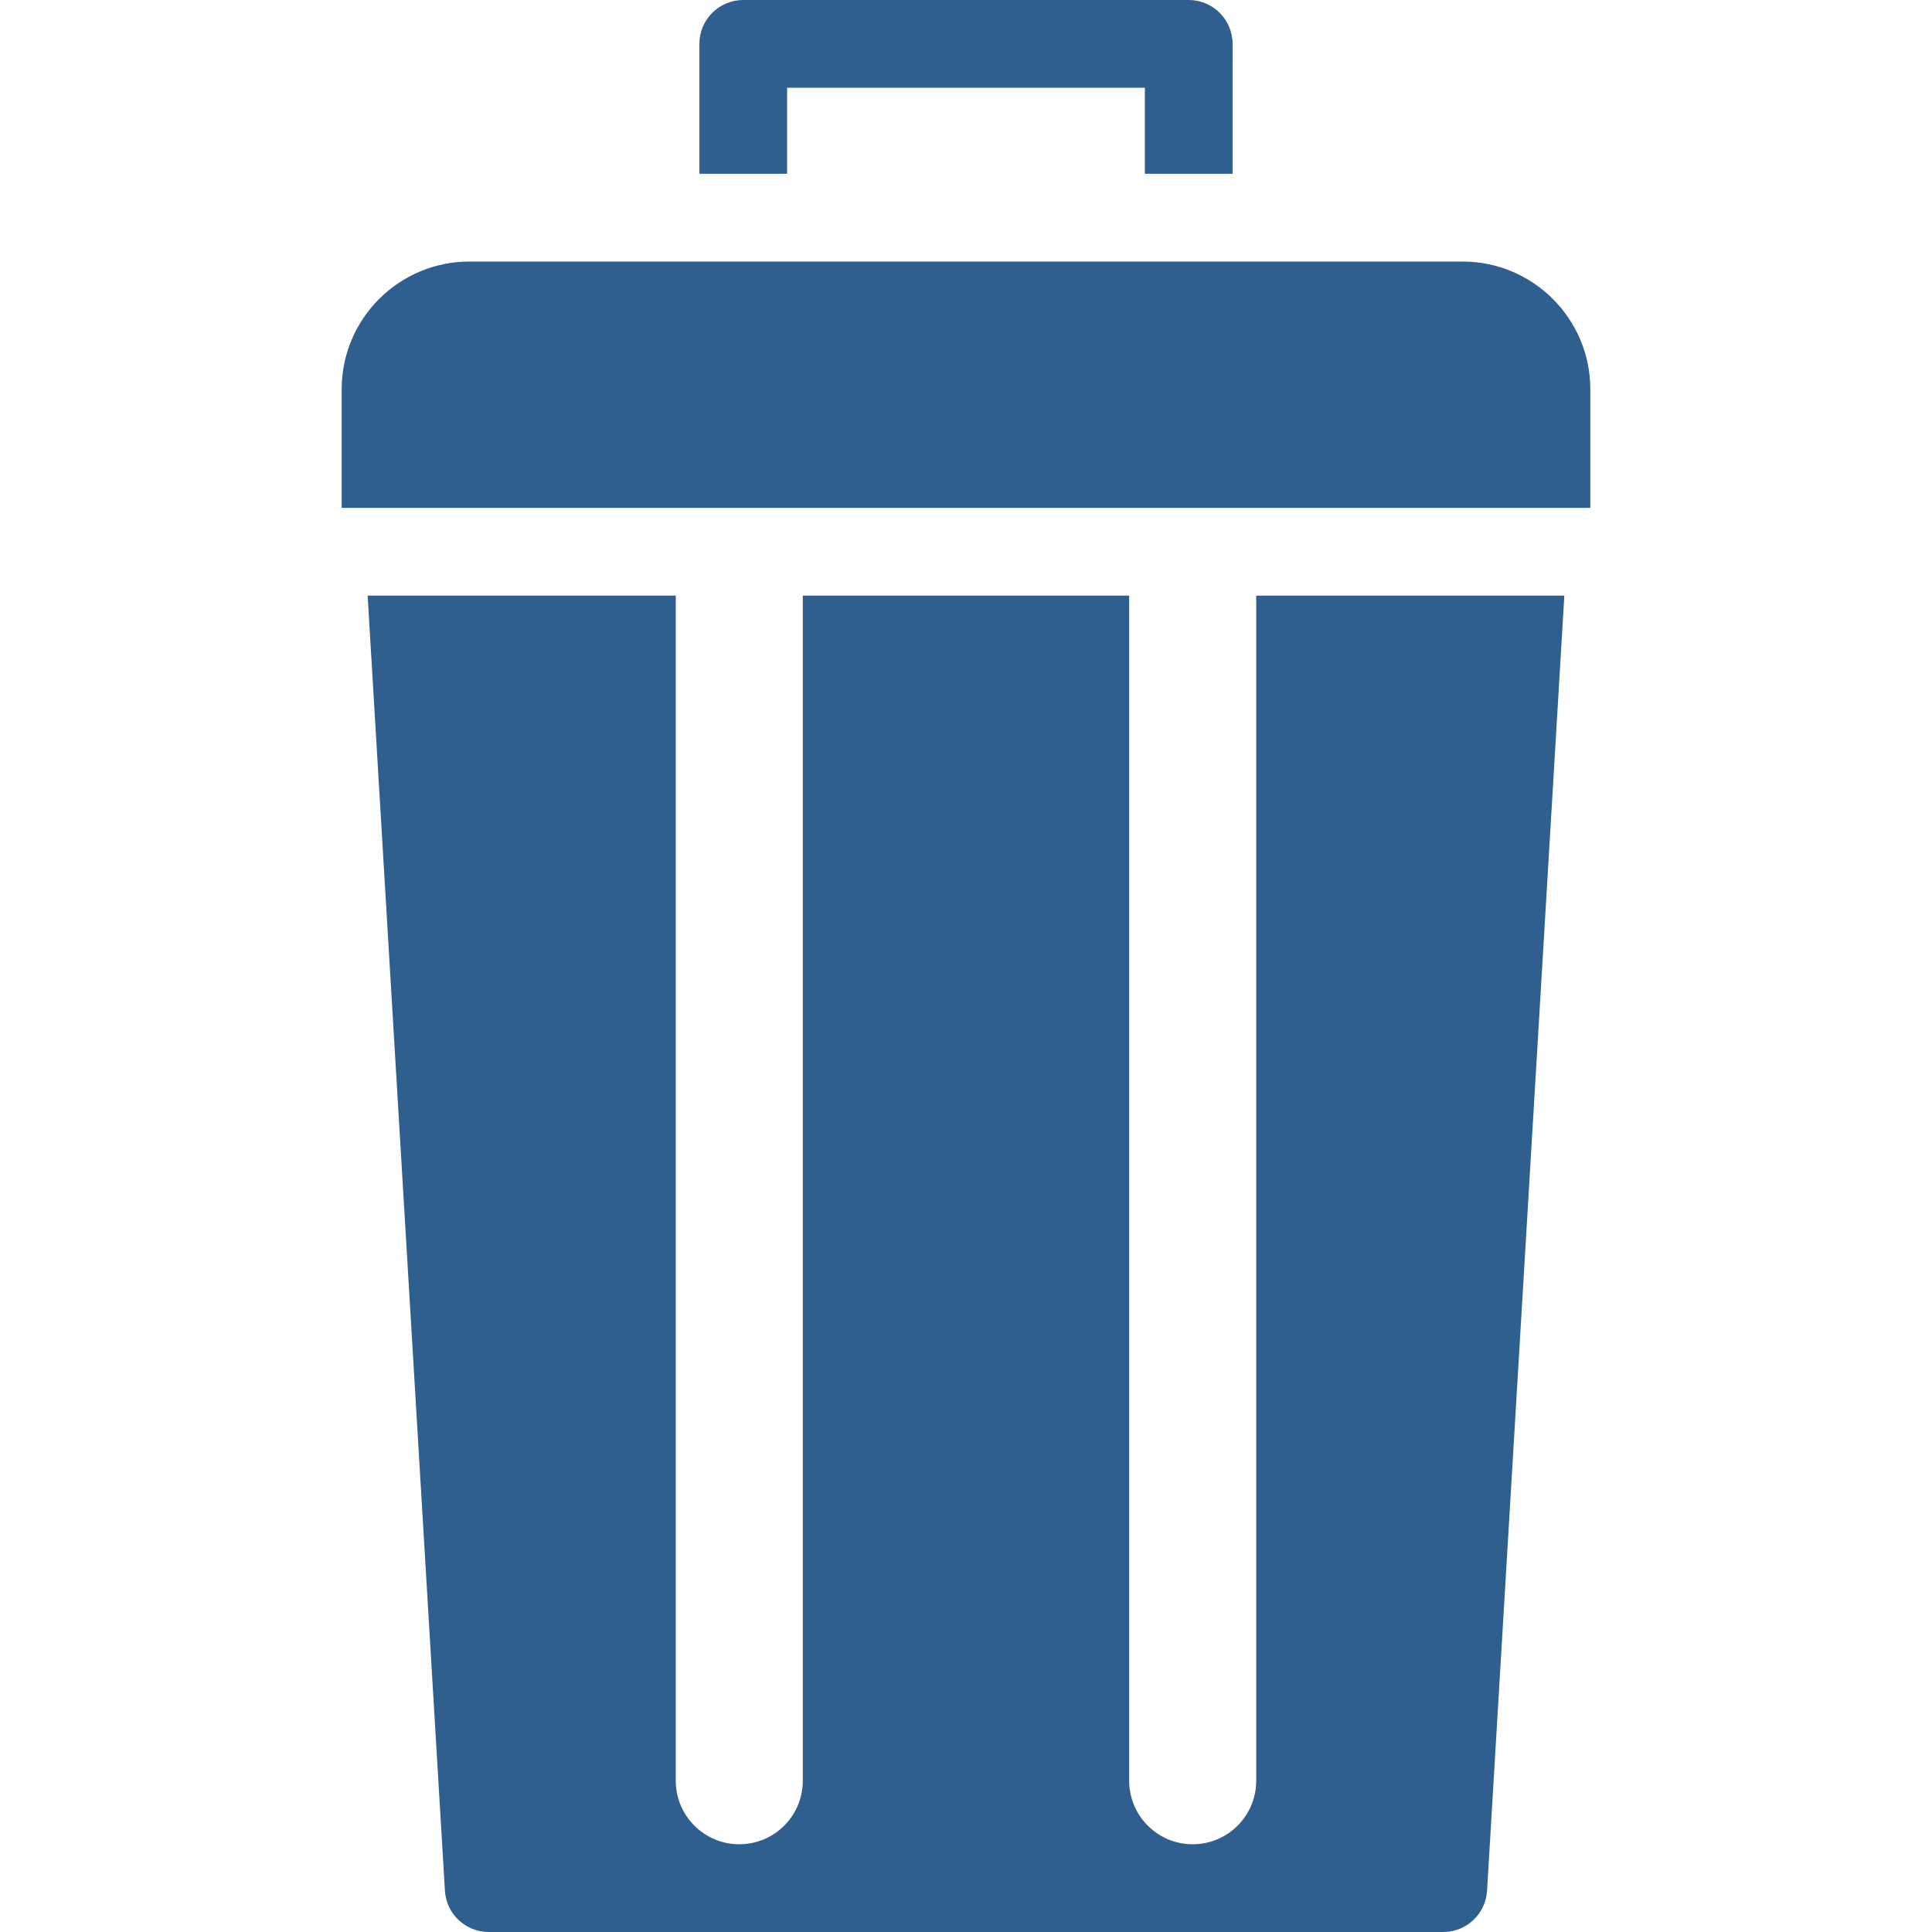<?xml version="1.0" encoding="iso-8859-1"?>
<!-- Generator: Adobe Illustrator 19.0.0, SVG Export Plug-In . SVG Version: 6.00 Build 0)  -->
<svg xmlns="http://www.w3.org/2000/svg" xmlns:xlink="http://www.w3.org/1999/xlink" version="1.1" id="Layer_1" x="0px" y="0px" viewBox="0 0 297 297" style="enable-background:new 0 0 297 297;" xml:space="preserve" >
<g>
	<g>
		<g>
			<path d="M244.473,59.832c0-10.822-8.805-19.626-19.627-19.626H72.152c-10.822,0-19.626,8.804-19.626,19.626v18.244h191.948     V59.832H244.473z" fill="#2F5F8F"/>
			<path d="M121.004,13.488h54.99v13.229h13.488V6.744c0-3.725-3.019-6.744-6.744-6.744h-68.479c-3.725,0-6.744,3.019-6.744,6.744     v19.973h13.489V13.488z" fill="#2F5F8F"/>
			<path d="M193.113,273.748c0,5.393-4.372,9.764-9.764,9.764c-5.393,0-9.764-4.371-9.764-9.764V91.564h-50.173v182.184     c0,5.393-4.372,9.764-9.764,9.764c-5.393,0-9.764-4.371-9.764-9.764V91.564H56.516l11.881,199.094     C68.61,294.22,71.56,297,75.129,297h146.739c3.569,0,6.519-2.78,6.732-6.342l11.881-199.094h-47.368V273.748z" fill="#2F5F8F"/>
		</g>
	</g>
</g>
<g>
</g>
<g>
</g>
<g>
</g>
<g>
</g>
<g>
</g>
<g>
</g>
<g>
</g>
<g>
</g>
<g>
</g>
<g>
</g>
<g>
</g>
<g>
</g>
<g>
</g>
<g>
</g>
<g>
</g>
</svg>
